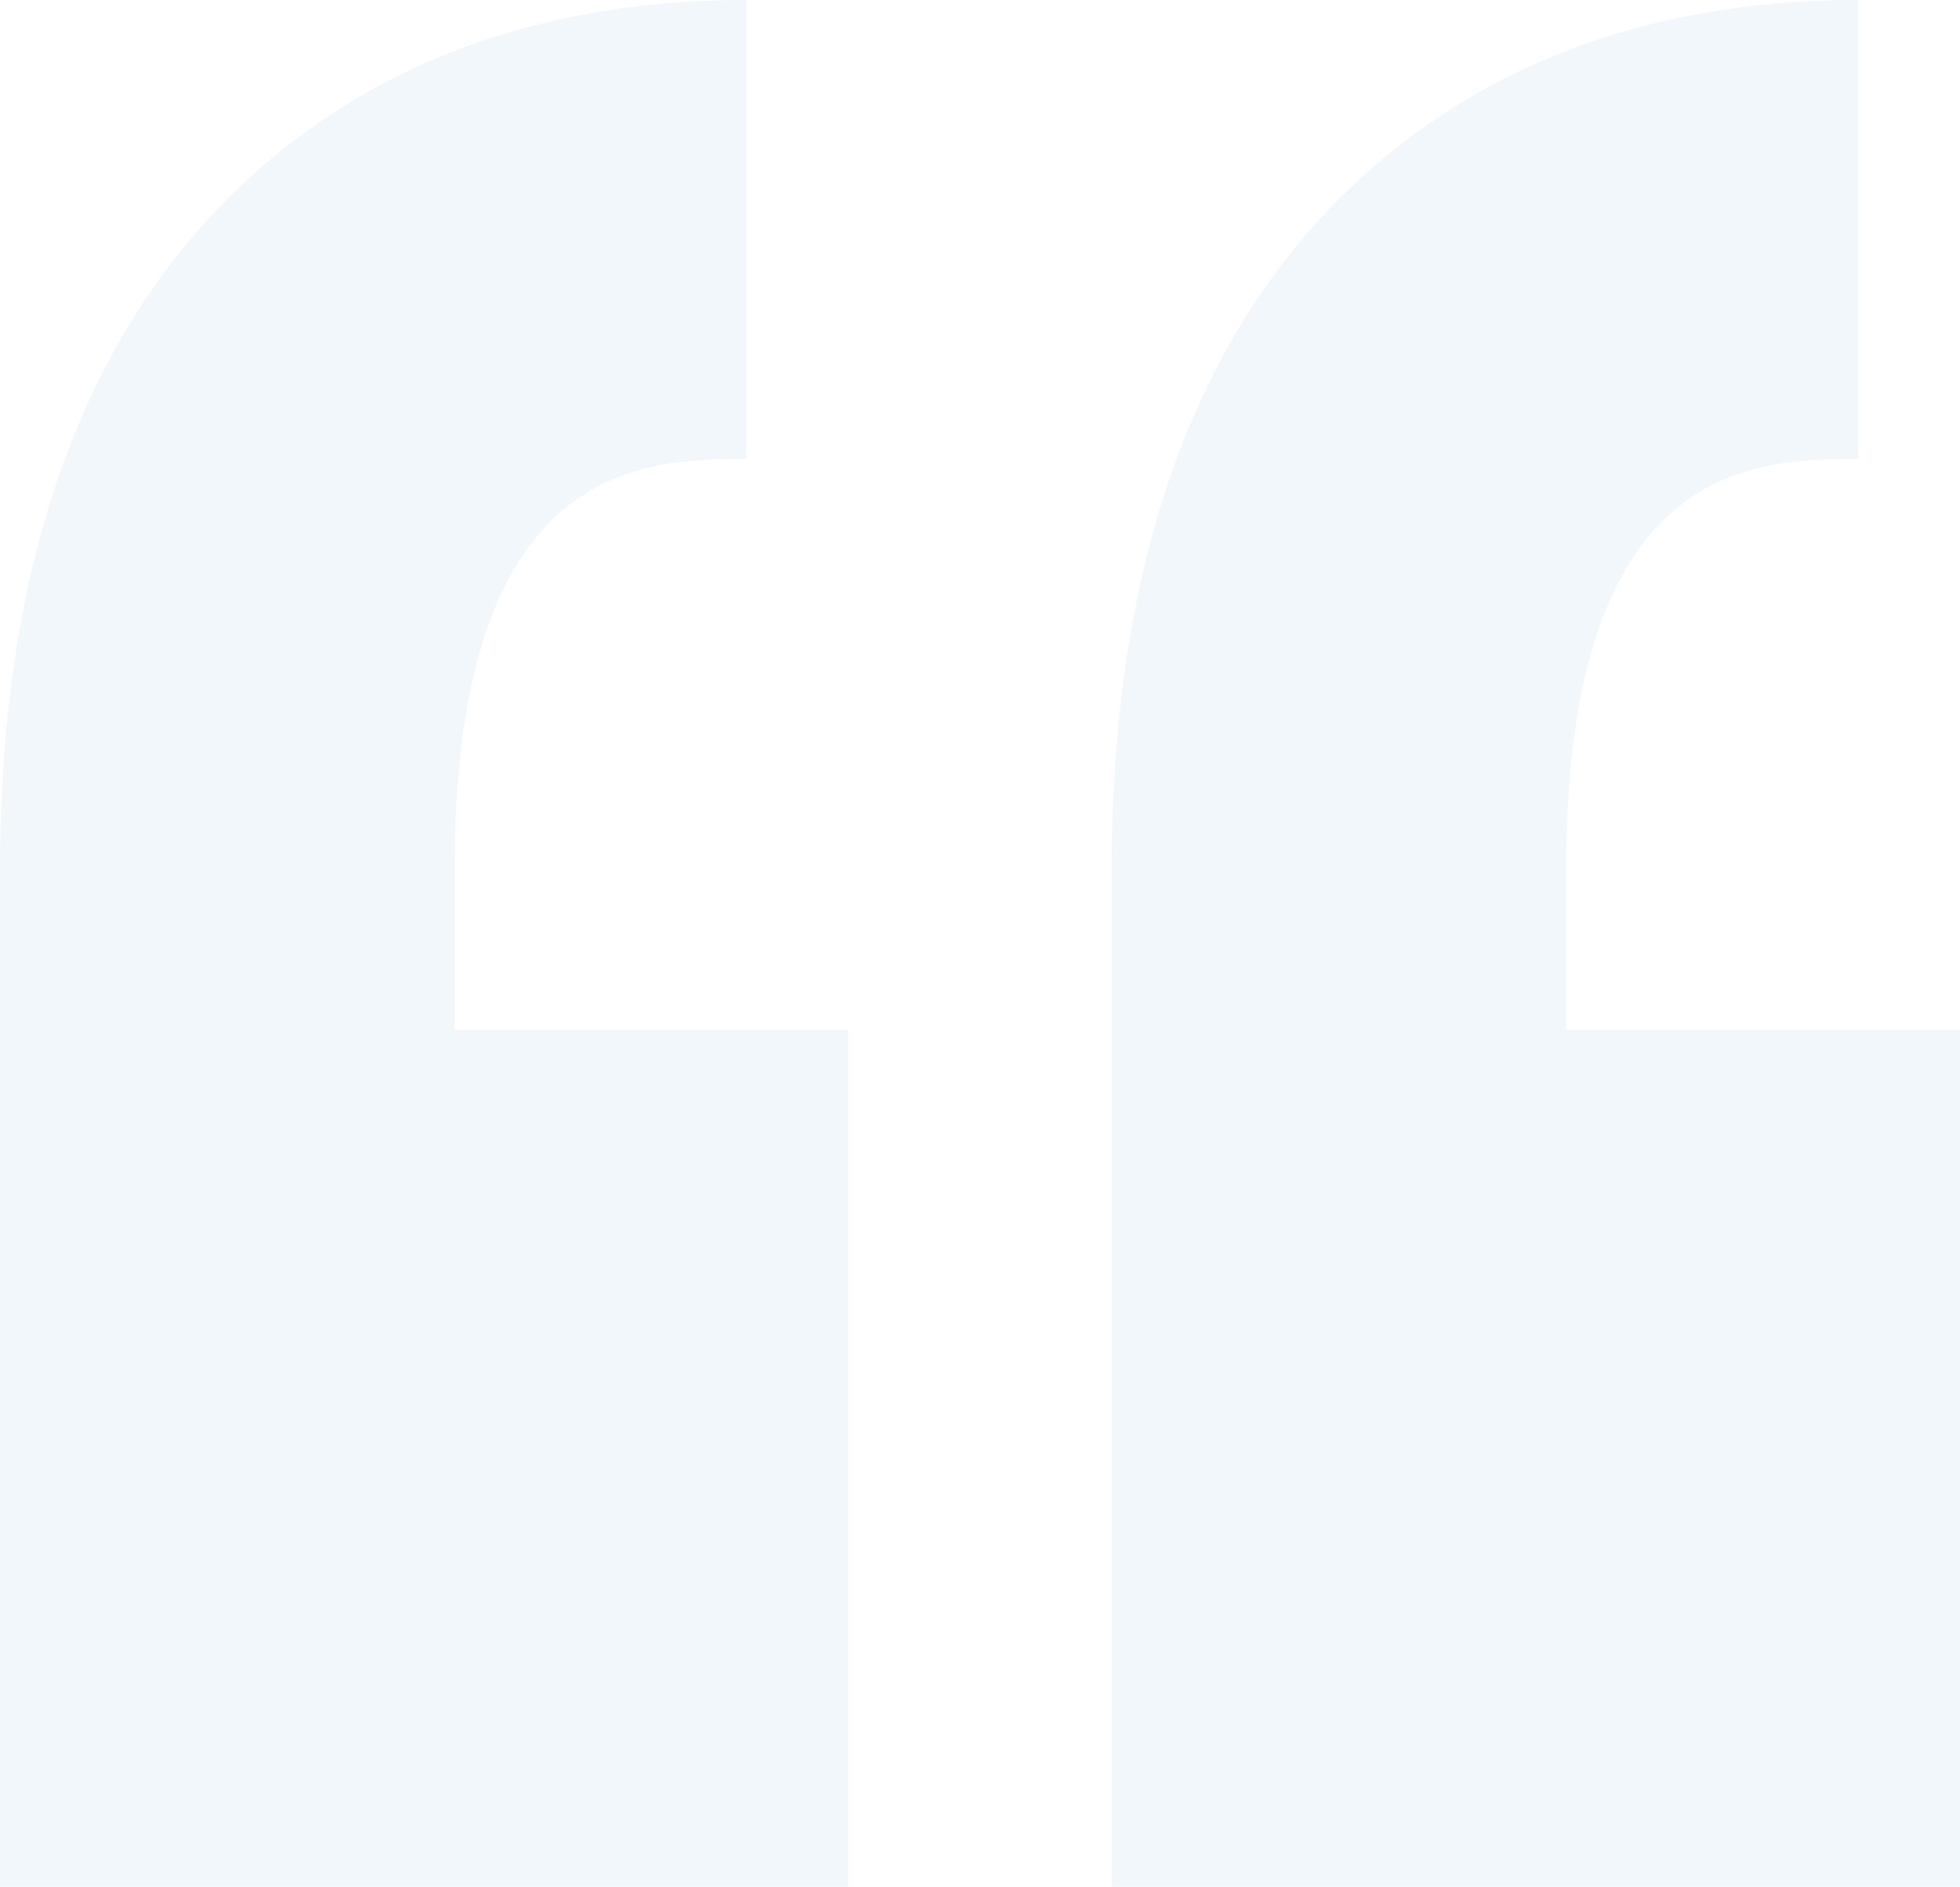 <?xml version="1.0" encoding="UTF-8"?>
<svg width="134px" height="129px" viewBox="0 0 134 129" version="1.1" xmlns="http://www.w3.org/2000/svg" xmlns:xlink="http://www.w3.org/1999/xlink">
    <!-- Generator: Sketch 57.1 (83088) - https://sketch.com -->
    <title>quote</title>
    <desc>Created with Sketch.</desc>
    <g id="Page-1" stroke="none" stroke-width="1" fill="none" fill-rule="evenodd" opacity="0.071">
        <g id="Desktop-HD-Copy-3" transform="translate(-228, -3924)" fill="#458BC9" fill-rule="nonzero">
            <g id="quote" transform="translate(228, 3924)">
                <path d="M31.072,59.514 L31.072,70.404 L58,70.404 L58,129 L0,129 L0,70.404 L0.001,70.404 L0.001,59.514 C0.001,37.402 6.299,20.983 18.719,10.709 C27.311,3.603 38.187,0 51.045,0 L51.045,31.39 C44.065,31.39 31.072,31.39 31.072,59.514 Z M127.045,31.39 L127.045,0 C114.187,0 103.311,3.603 94.719,10.709 C82.298,20.983 76,37.403 76,59.514 L76,70.404 L76,70.404 L76,129 L134,129 L134,70.404 L107.071,70.404 L107.071,59.514 C107.072,31.39 120.065,31.39 127.045,31.39 Z" id="Shape"></path>
            </g>
        </g>
    </g>
</svg>